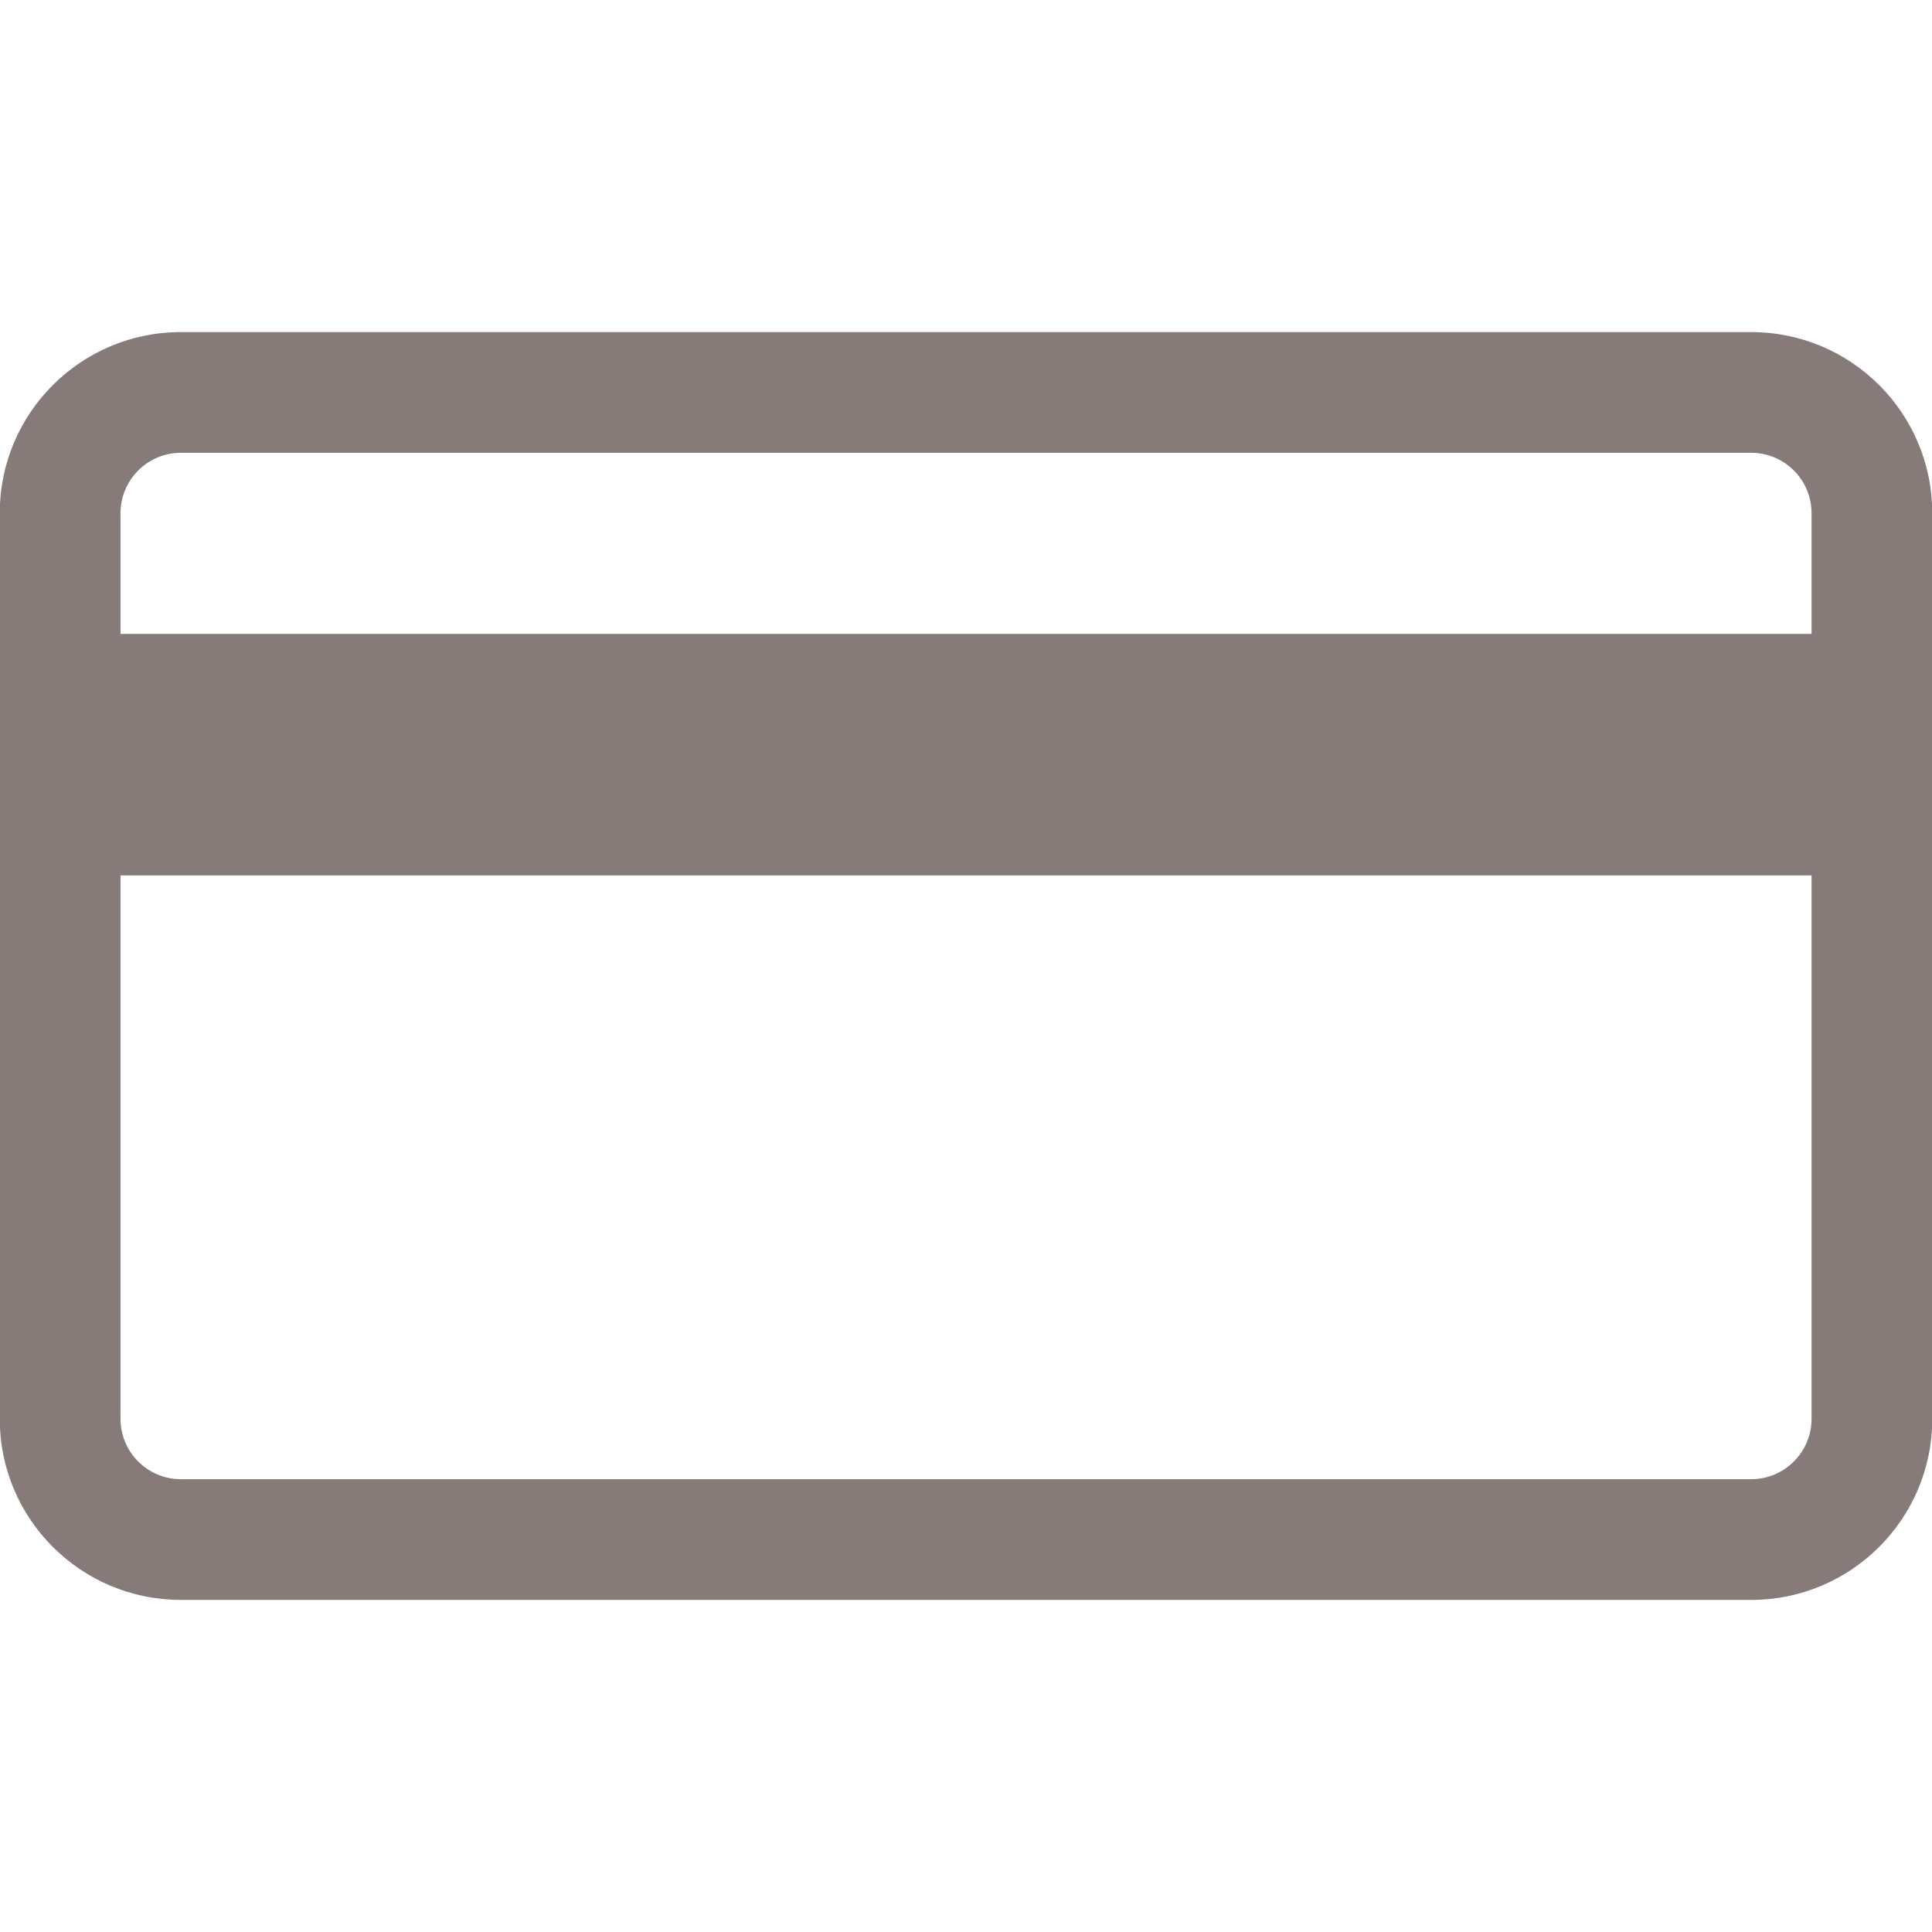 <svg width="35" height="35" viewBox="0 0 35 35" fill="none" xmlns="http://www.w3.org/2000/svg">
<path d="M31.724 6.016H3.276C1.464 6.016 -0.005 7.485 -0.005 9.297V25.703C-0.005 27.515 1.464 28.984 3.276 28.984H31.724C33.536 28.984 35.005 27.515 35.005 25.703V9.297C35.005 7.485 33.536 6.016 31.724 6.016ZM3.276 8.203H31.724C32.328 8.203 32.818 8.693 32.818 9.297V11.484H2.183V9.297C2.183 8.693 2.673 8.203 3.276 8.203ZM31.724 26.797H3.276C2.673 26.797 2.183 26.307 2.183 25.703V15.859H32.818V25.703C32.818 26.307 32.327 26.797 31.724 26.797Z" fill="#877B7A"/>
</svg>
